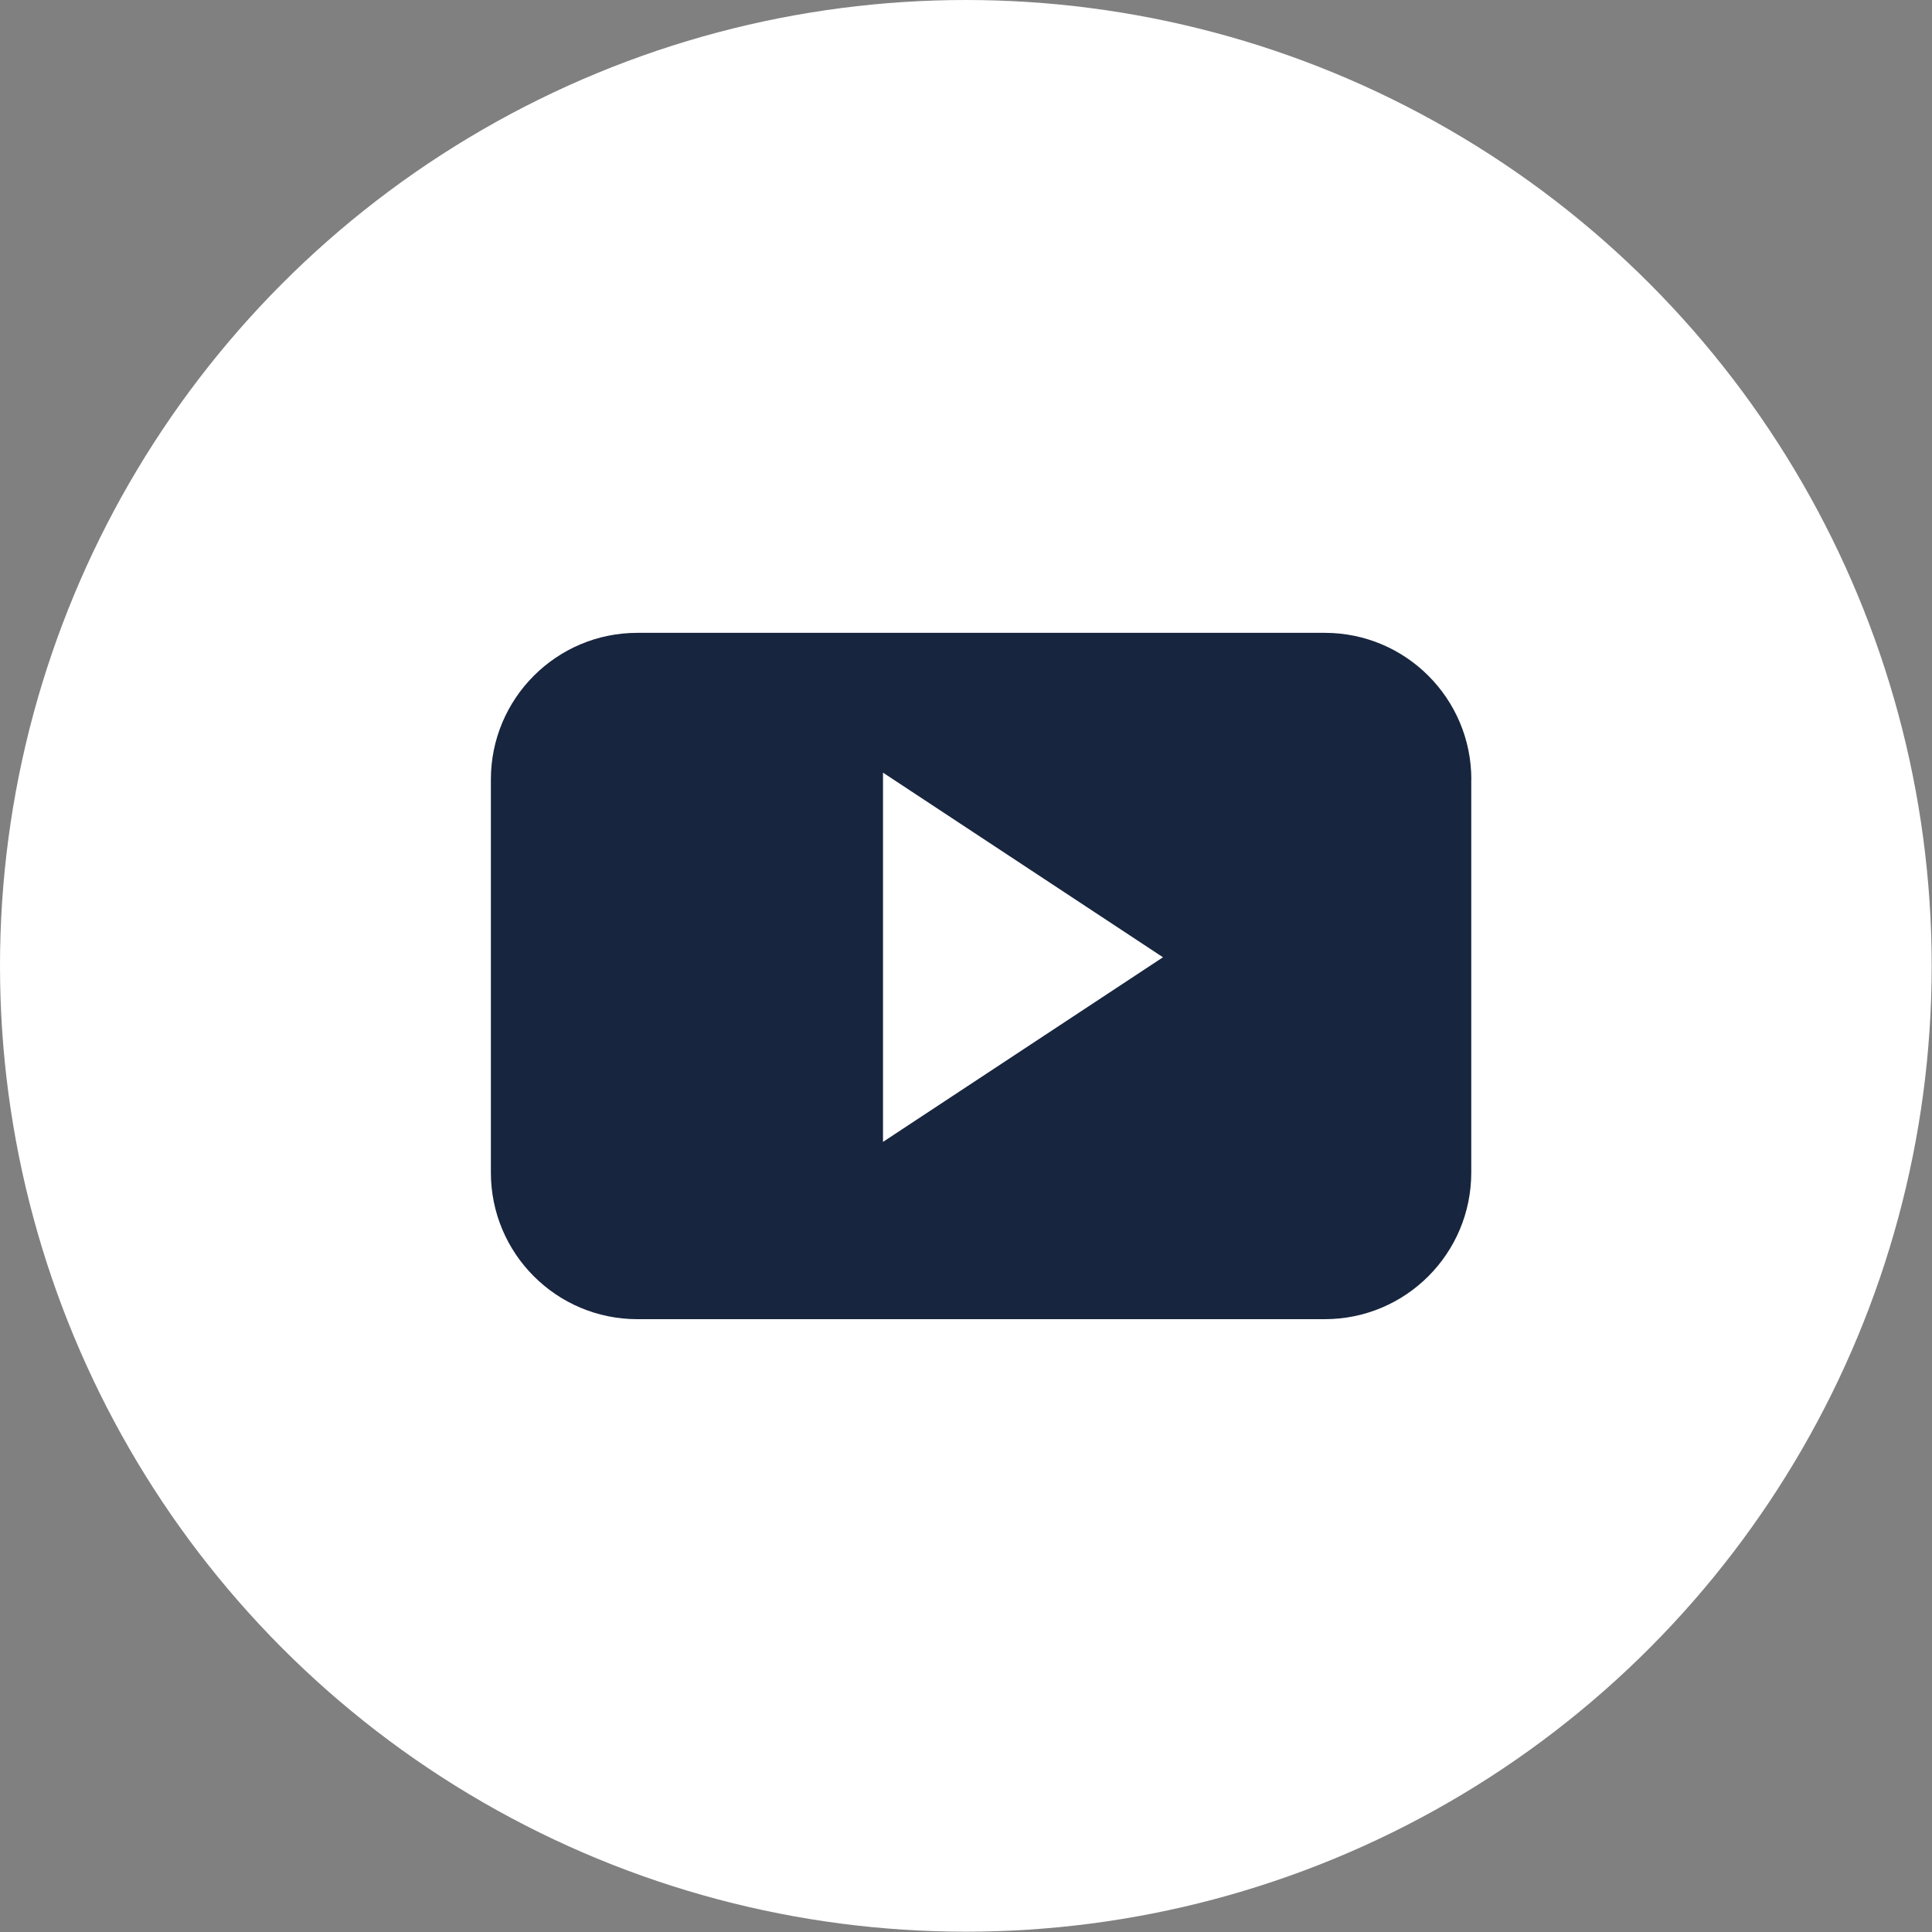 <?xml version="1.0" encoding="UTF-8"?>
<svg width="25px" height="25px" viewBox="0 0 25 25" version="1.1" xmlns="http://www.w3.org/2000/svg" xmlns:xlink="http://www.w3.org/1999/xlink">
    <rect x="0" y="0" width="25" height="25" fill="#808080" stroke="none"/>
    <!-- Generator: Sketch 64 (93537) - https://sketch.com -->
    <title>youtube (2)</title>
    <desc>Created with Sketch.</desc>
    <g id="Styleguide" stroke="none" stroke-width="1" fill="none" fill-rule="evenodd">
        <g id="youtube-(2)" fill-rule="nonzero">
            <circle id="Oval" fill="#FFFFFF" cx="12.498" cy="12.498" r="12.498"></circle>
            <path d="M19.039,10.086 C19.039,9.039 18.19,8.189 17.143,8.189 L8.247,8.189 C7.201,8.189 6.352,9.039 6.352,10.086 L6.352,15.173 C6.352,16.221 7.201,17.07 8.247,17.07 L17.142,17.07 C18.19,17.07 19.038,16.221 19.038,15.173 L19.038,10.086 L19.039,10.086 Z M11.426,14.776 L11.426,9.998 L15.049,12.387 L11.426,14.776 Z" id="Shape" fill="#17253E"></path>
        </g>
    </g>
</svg>